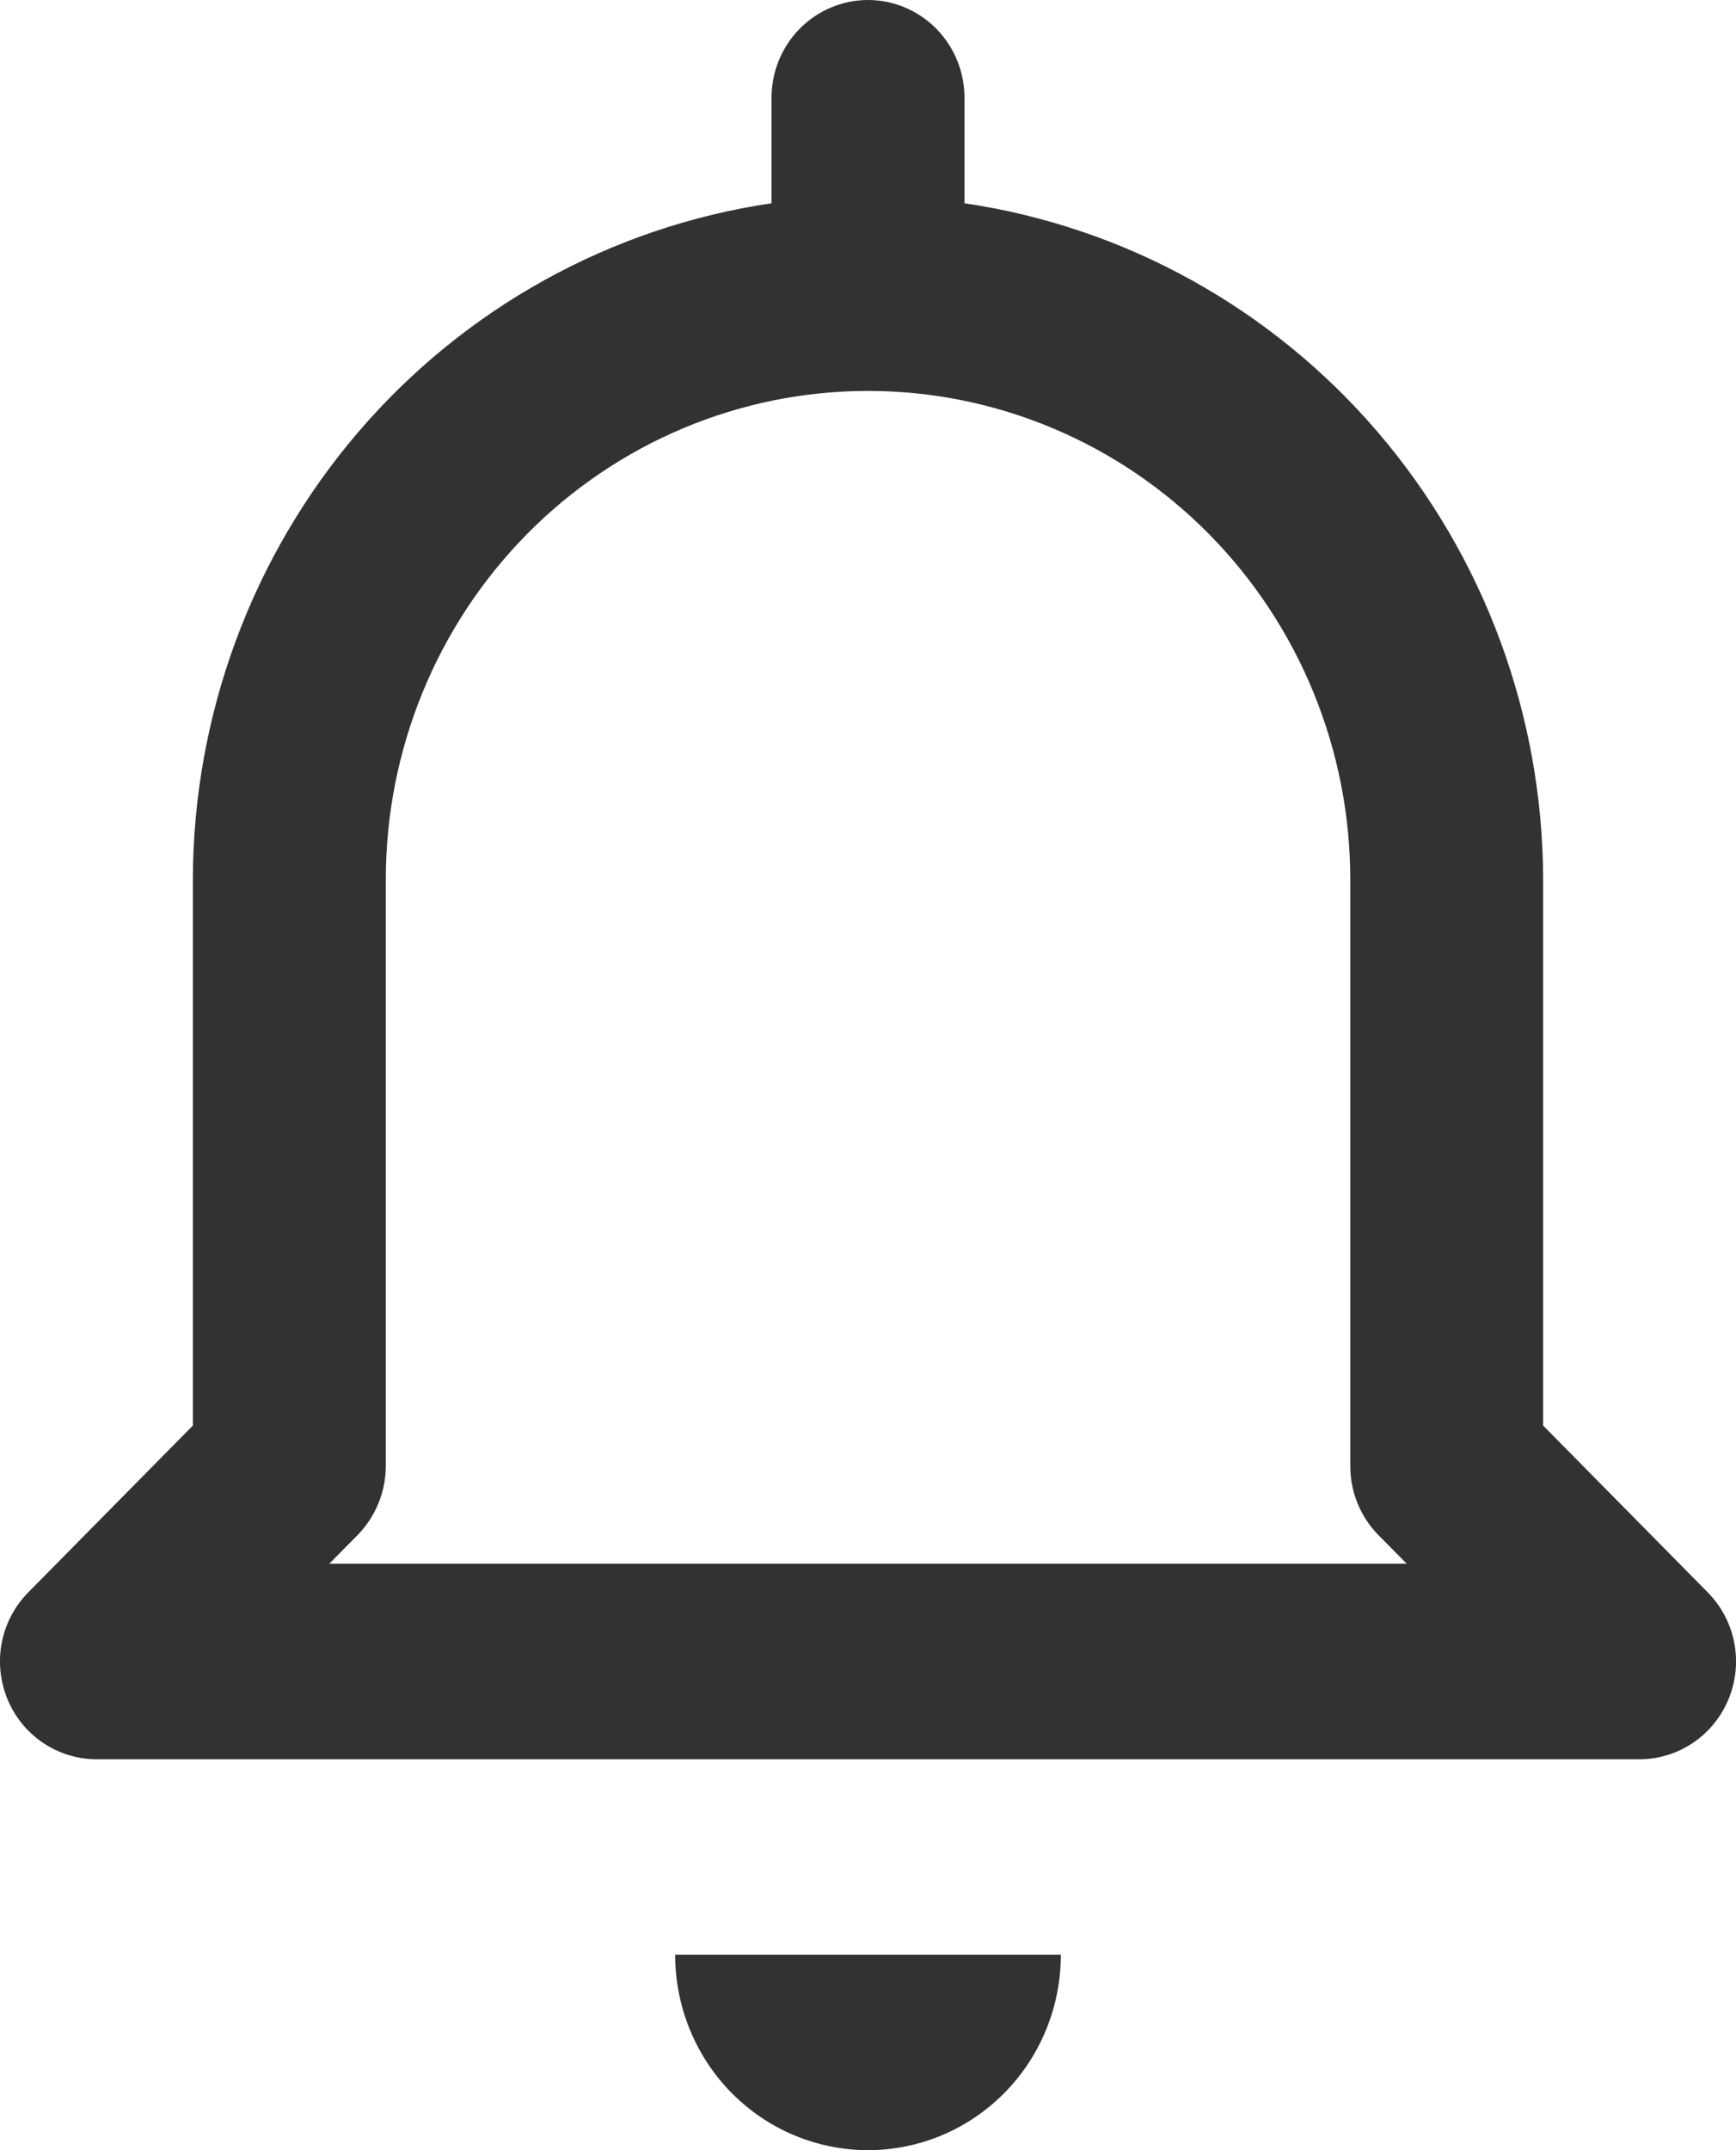 <svg width="21" height="26" viewBox="0 0 21 26" fill="none" xmlns="http://www.w3.org/2000/svg">
<path d="M10.5 26C11.119 26 11.712 25.751 12.15 25.308C12.588 24.864 12.833 24.263 12.833 23.636H8.167C8.167 24.263 8.412 24.864 8.85 25.308C9.288 25.751 9.881 26 10.5 26ZM1.166 21.273H19.834C20.064 21.273 20.29 21.203 20.482 21.073C20.673 20.944 20.823 20.759 20.911 20.543C21 20.327 21.023 20.09 20.978 19.86C20.933 19.631 20.822 19.421 20.658 19.255L18.667 17.238V10.636C18.663 8.649 17.954 6.73 16.669 5.228C15.384 3.727 13.608 2.744 11.667 2.458V1.182C11.667 0.868 11.544 0.568 11.325 0.346C11.106 0.125 10.809 0 10.5 0C10.191 0 9.894 0.125 9.675 0.346C9.456 0.568 9.333 0.868 9.333 1.182V2.458C7.392 2.744 5.616 3.727 4.331 5.228C3.046 6.73 2.337 8.649 2.333 10.636V17.238L0.342 19.255C0.178 19.421 0.067 19.631 0.022 19.86C-0.023 20.09 0.001 20.327 0.089 20.543C0.177 20.759 0.327 20.944 0.518 21.073C0.71 21.203 0.936 21.273 1.166 21.273ZM4.325 18.563C4.543 18.341 4.666 18.041 4.667 17.727V10.636C4.667 9.069 5.281 7.566 6.375 6.458C7.469 5.35 8.953 4.727 10.5 4.727C12.047 4.727 13.531 5.35 14.625 6.458C15.719 7.566 16.334 9.069 16.334 10.636V17.727C16.334 18.041 16.456 18.341 16.675 18.563L17.017 18.909H3.983L4.325 18.563Z" fill="#323232"/>
</svg>
